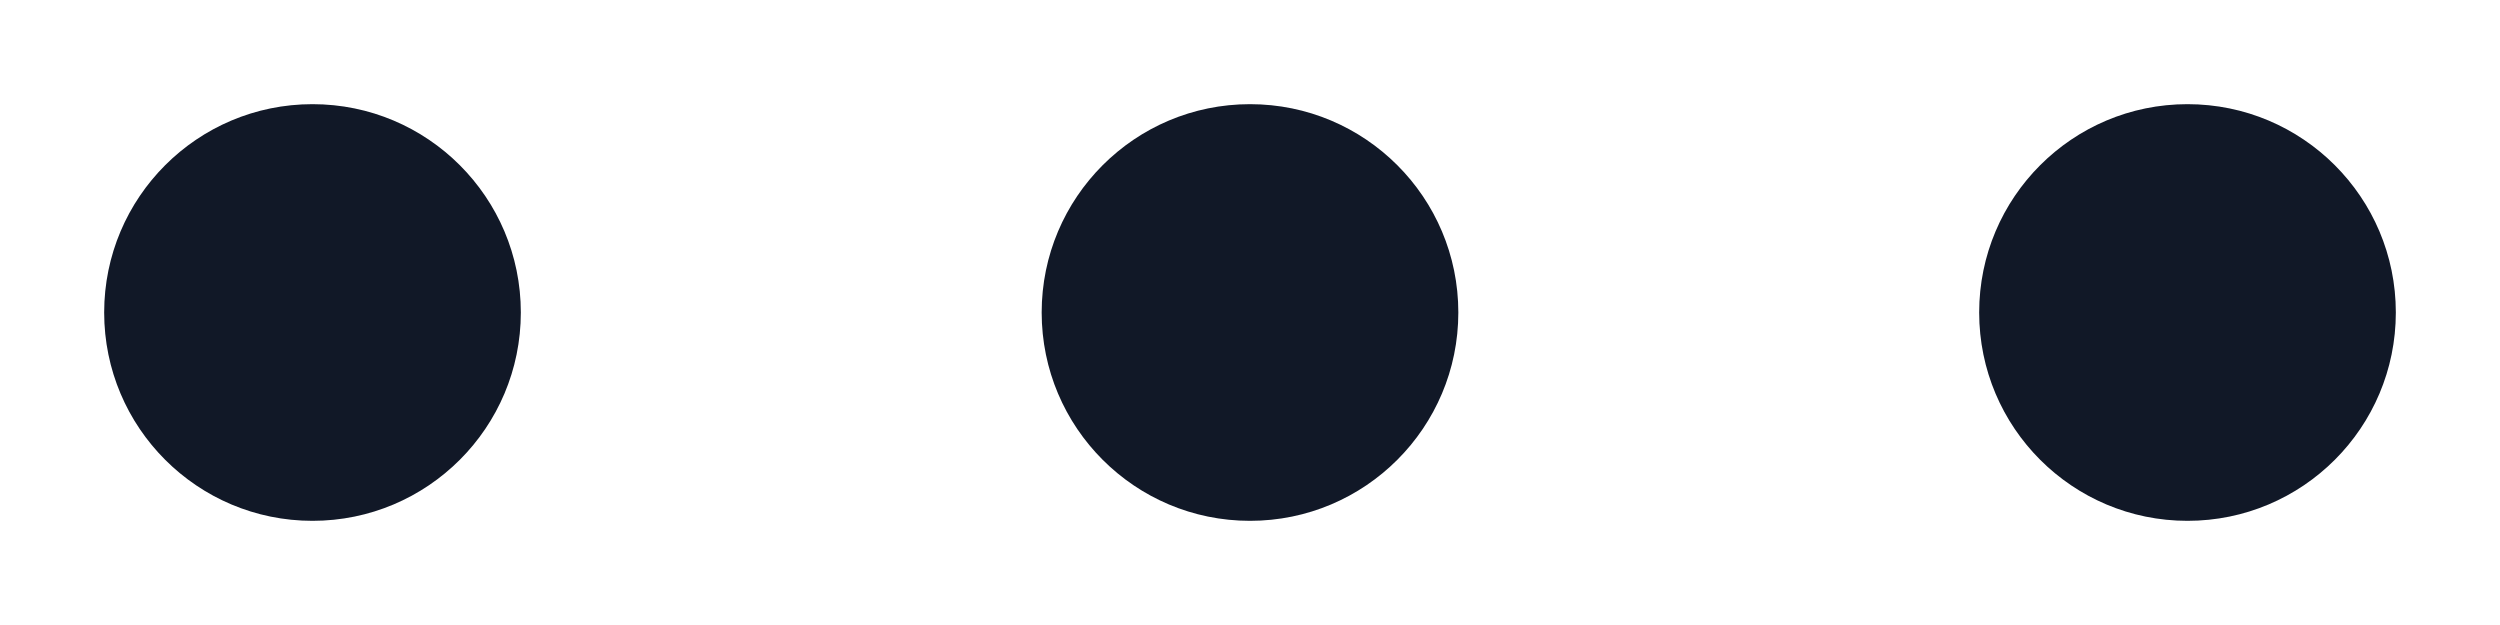 <svg width="96" height="24" viewBox="0 0 96 24" xmlns="http://www.w3.org/2000/svg" role="img">
  <title>Badge level 3 of 3</title>
  <circle cx="12" cy="12" r="8" fill="#111827"/>
  <circle cx="48" cy="12" r="8" fill="#111827"/>
  <circle cx="84" cy="12" r="8" fill="#111827"/>
</svg>
